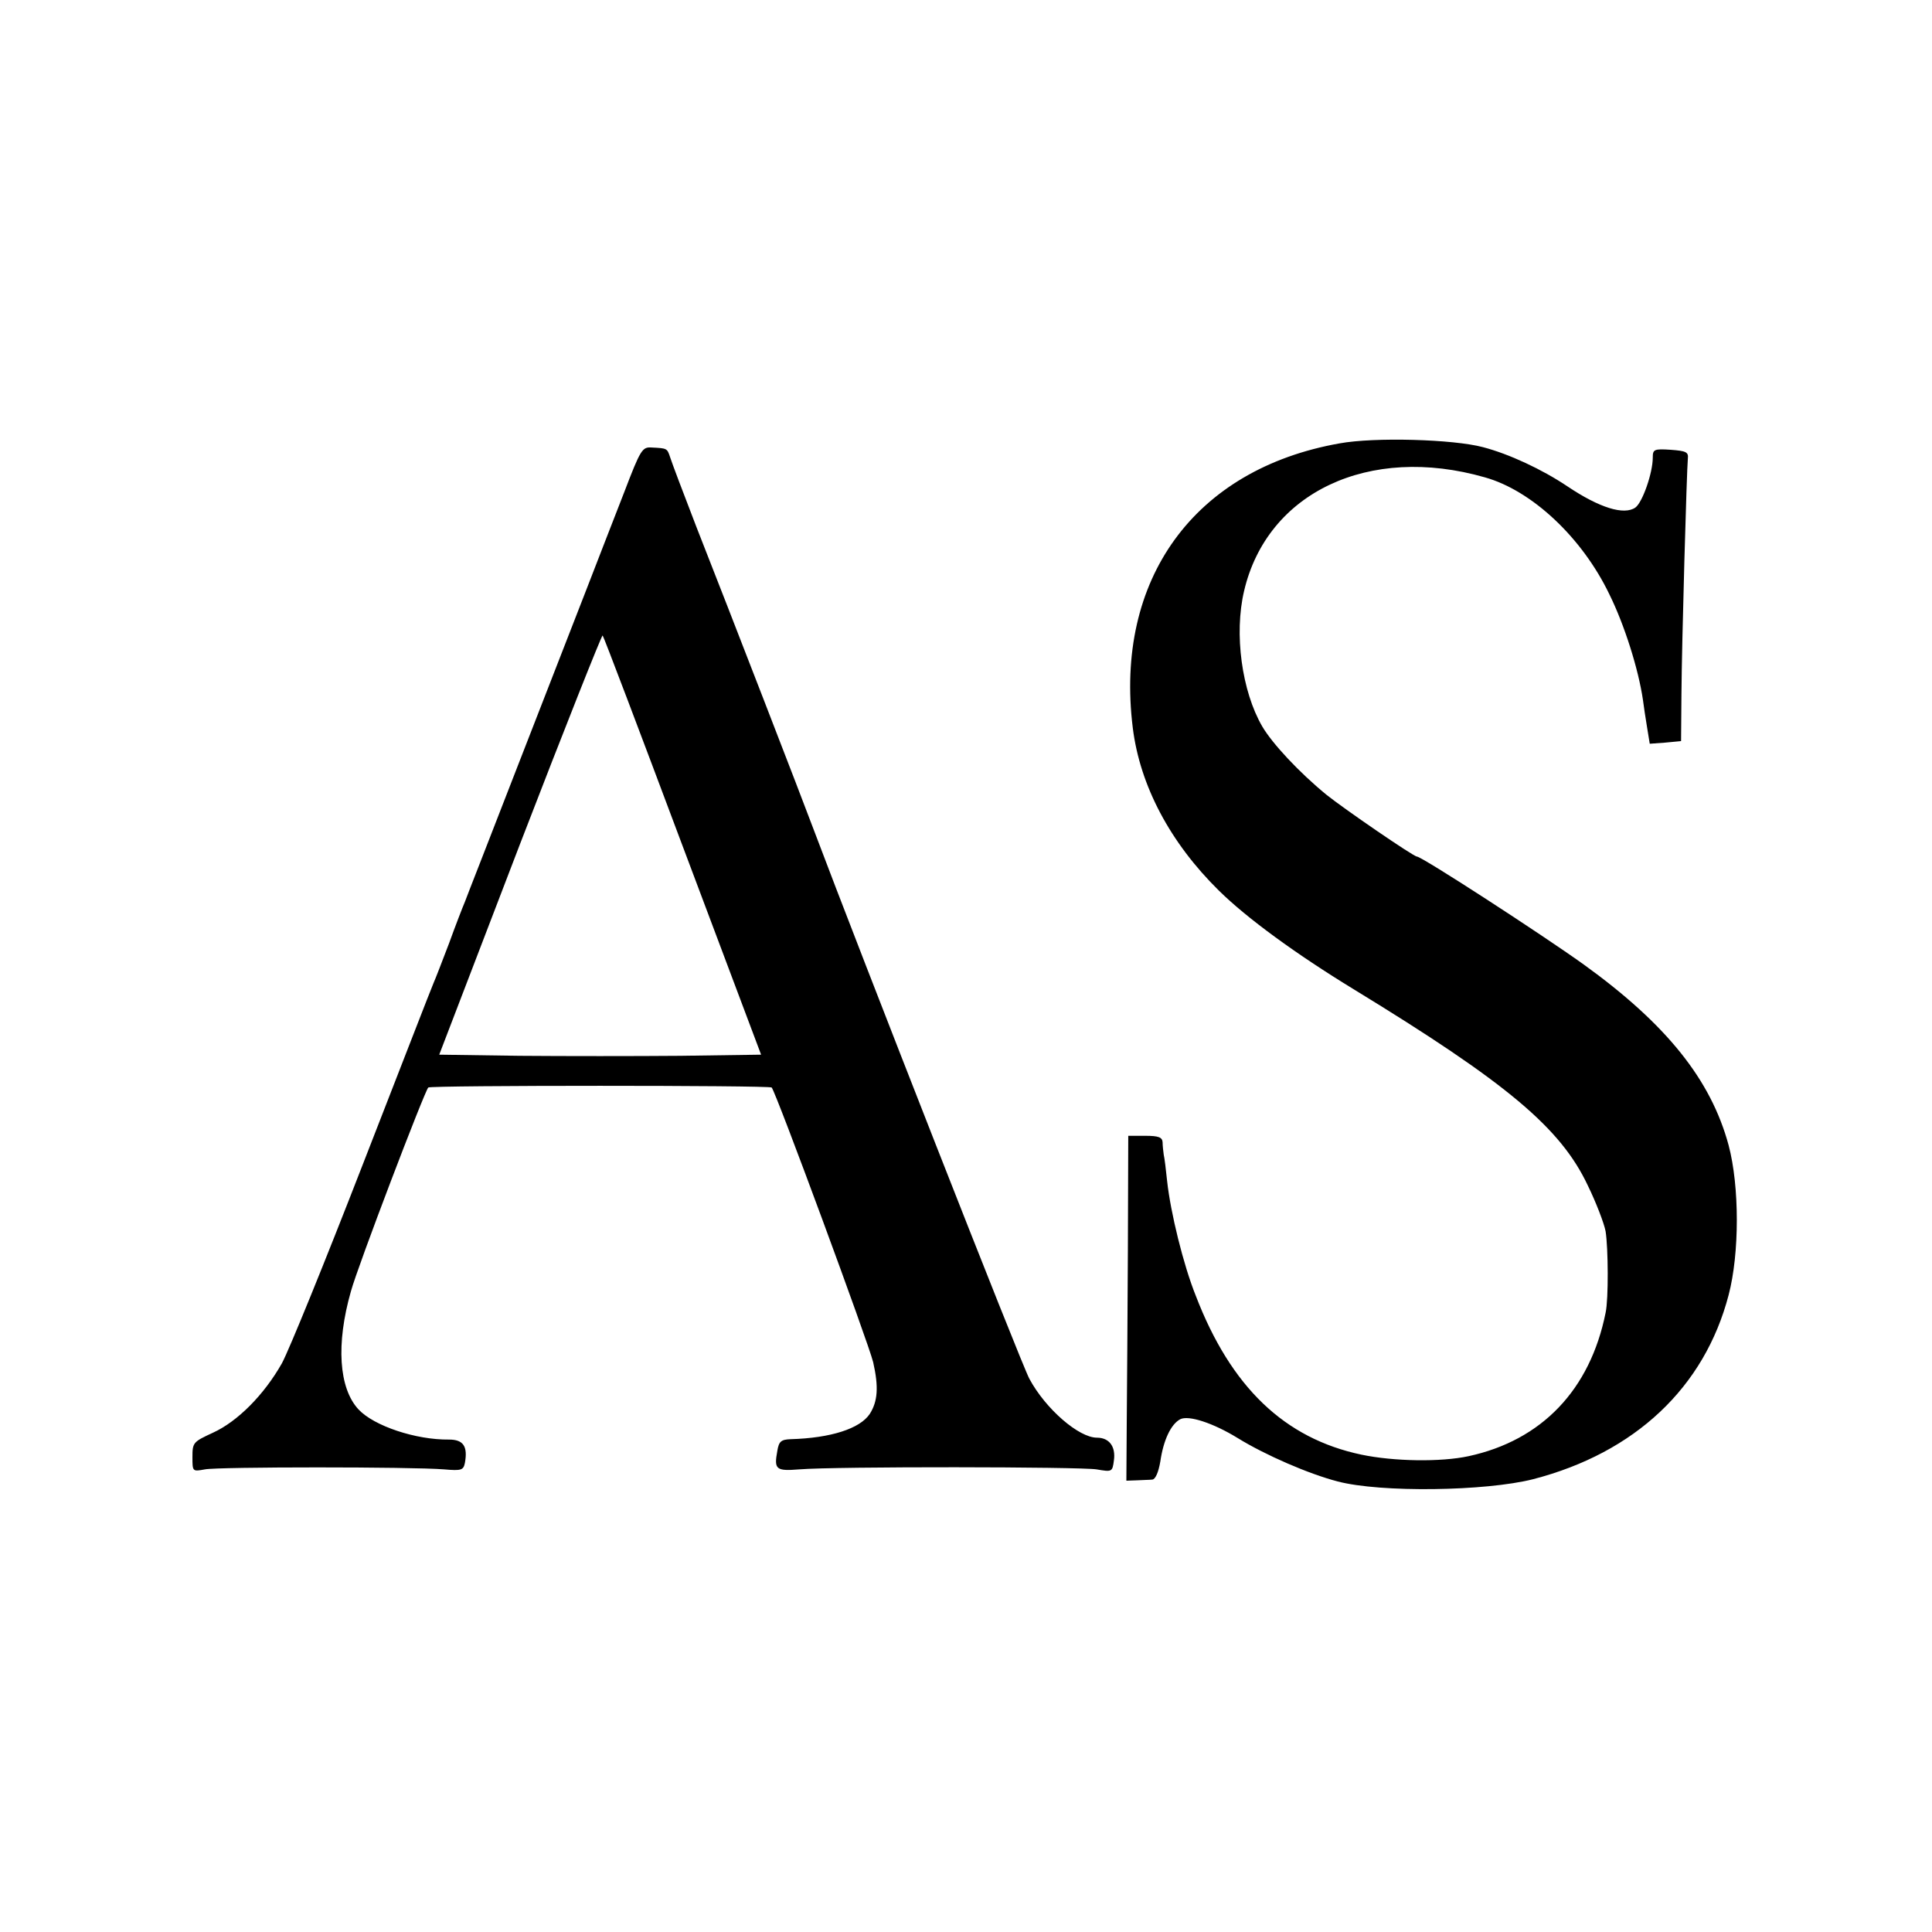 <svg version="1" xmlns="http://www.w3.org/2000/svg" width="682.667" height="682.667" viewBox="0 0 512 512"><path d="M355 117.5c-38.5 6.8-59.7 36-54.8 75.4 1.9 15.3 9.9 30.4 22.8 43.1 7.4 7.3 20.4 16.8 35.8 26.2 40.6 24.8 54.8 36.7 62 52 2.2 4.5 4.3 10 4.7 12.1.7 4.4.8 18 0 21.6-4.1 20.4-16.9 33.8-36.3 38-7.4 1.6-19.8 1.4-28.4-.4-20.4-4.3-34.6-17.9-43.9-42.1-3.3-8.2-6.7-22.1-7.6-30.4-.3-3-.7-6.2-.9-7-.1-.8-.3-2.3-.3-3.3-.1-1.3-1-1.7-4.6-1.7H299l-.1 30.2c-.1 16.7-.2 37.3-.3 45.7l-.1 15.5 2.8-.1c1.5-.1 3.3-.1 4.1-.2.8-.1 1.6-1.9 2.1-4.8.8-5.6 2.8-9.9 5.3-11.2 2.2-1.1 8.7 1 15.2 5 7.3 4.5 18.8 9.5 26.5 11.5 11.4 3 39.2 2.6 51.8-.6 27-7 45.4-24.3 51.8-48.8 2.9-11 2.9-28.8 0-39.7-4.7-17.4-16.5-32.1-38.4-47.9-11.3-8.1-42.9-28.6-44.2-28.6-.9 0-19.4-12.7-24-16.4-7.2-5.9-14.3-13.5-17-18.1-5.4-9.3-7.5-24.5-4.8-35.9 6.1-26.1 33.1-38.9 63.8-30.1 12.5 3.5 25.8 16 33 31 4 8.1 7.7 19.8 8.9 28 .2 1.6.7 4.9 1.1 7.3l.7 4.3 4.1-.3 4.2-.4.1-12.4c.1-13.9 1.4-59.4 1.7-62.5.2-1.7-.5-2-4.5-2.3-4.5-.3-4.8-.1-4.8 2.1 0 4-2.7 11.8-4.6 13.2-3 2.1-9.5.1-18-5.6-6.7-4.5-15.5-8.6-22.4-10.4-7.9-2.1-28.7-2.7-38-1zM165.4 130.5c-2.6 6.6-7.1 18.3-10.1 26-3 7.7-11.2 28.8-18.3 47-7 18.1-13.3 34.1-13.8 35.5-.6 1.4-2.5 6.3-4.2 11-1.8 4.7-3.6 9.4-4.1 10.5-.5 1.1-8.9 22.8-18.8 48.2-9.9 25.5-19.5 49.1-21.4 52.6-4.7 8.3-11.7 15.4-18.3 18.4-5.2 2.4-5.4 2.6-5.4 6.4 0 3.9 0 3.9 3.3 3.3 3.5-.7 54.9-.7 63.4 0 4.6.4 5.1.2 5.5-1.7.8-4.4-.4-6.2-4.2-6.2-8.8.1-19.9-3.6-24-8-5.2-5.6-6-17.3-2-31.3 1.8-6.6 19.5-53 20.5-54 .6-.6 90.4-.6 91 0 1.1 1.1 25.7 67.8 26.9 72.8 1.5 6.6 1.2 10.4-.9 13.7-2.6 3.9-10.3 6.4-21 6.7-2.5.1-3.1.6-3.5 3.1-.9 4.9-.4 5.4 5.8 4.9 9.6-.8 74.4-.7 78.8 0 4.1.7 4.2.7 4.6-2.4.5-3.6-1.2-6-4.5-6-4.8 0-13.6-7.6-17.9-15.6-2.1-3.8-44.8-112.7-57.3-145.9-2.6-7-21.9-56.9-31-80-3.4-8.8-6.5-17-6.9-18.3-.8-2.4-.8-2.4-4.8-2.6-2.6-.2-3 .4-7.4 11.9zm15.5 93.7l20.8 55.3-21.4.3c-11.7.1-30.9.1-42.6 0l-21.3-.3 21.4-55.8c11.8-30.6 21.7-55.5 21.9-55.3.3.3 9.8 25.4 21.2 55.8z"/></svg>